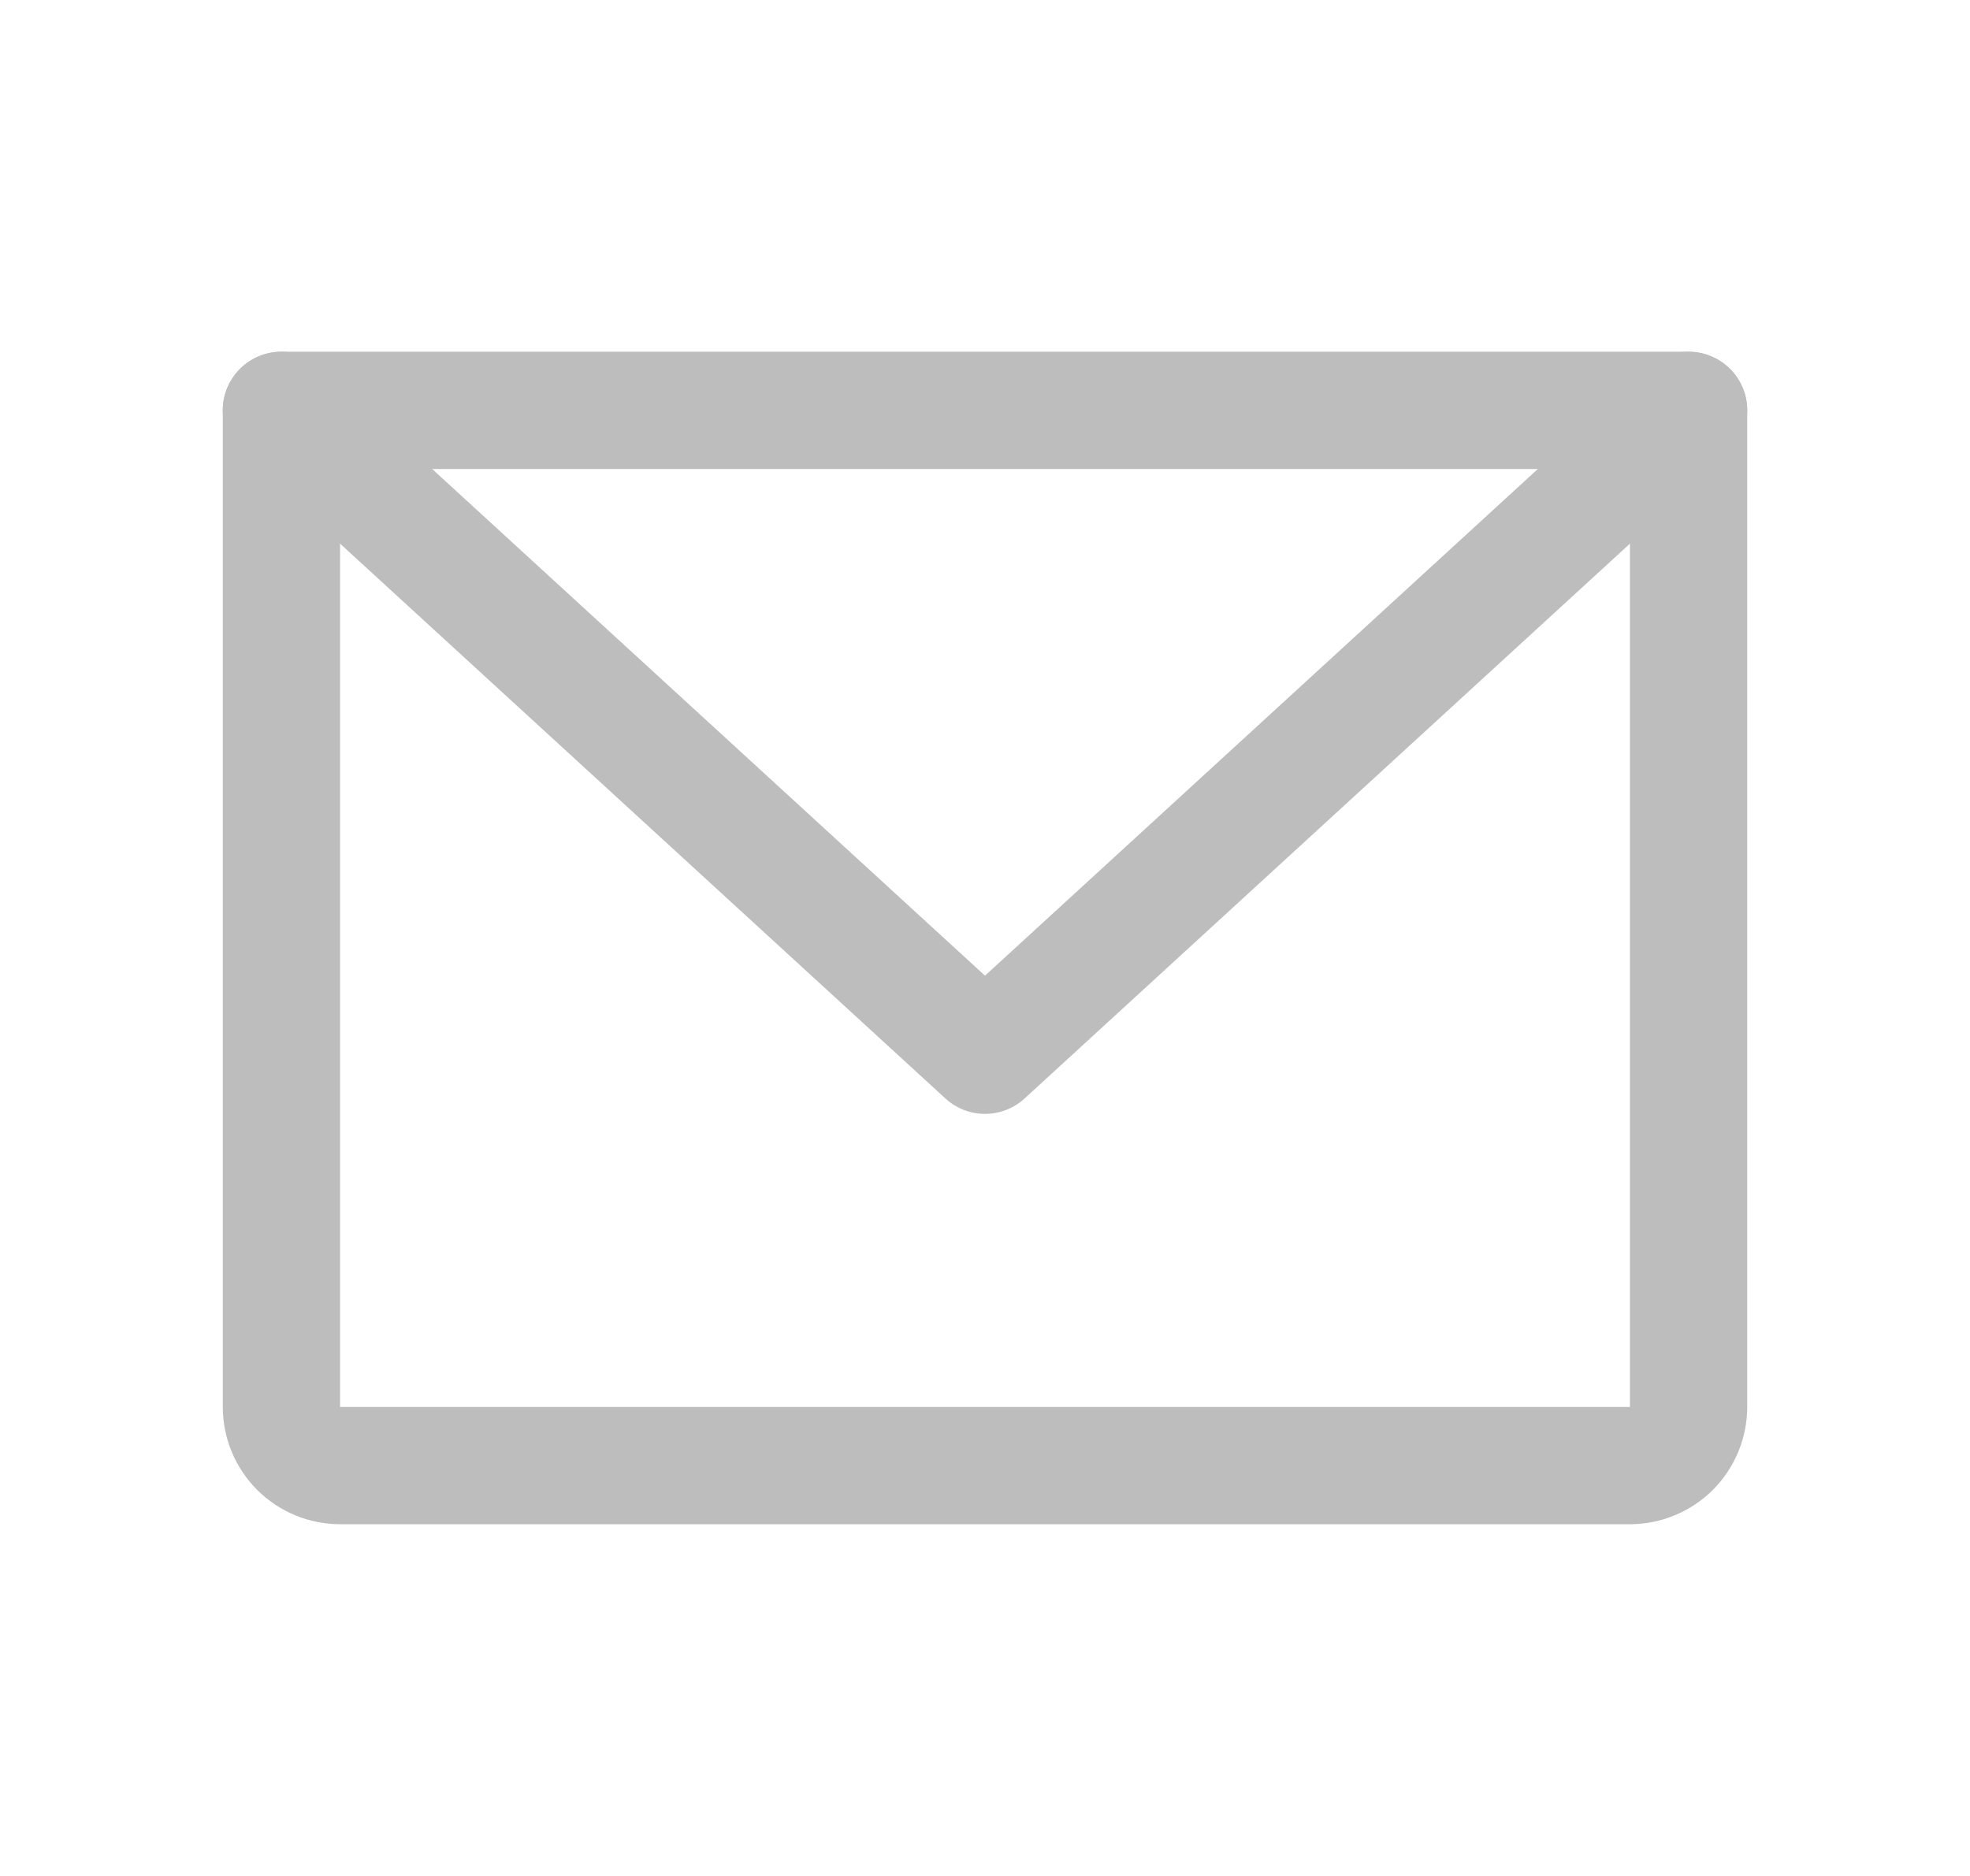 <svg width="21" height="20" viewBox="0 0 21 20" fill="none" xmlns="http://www.w3.org/2000/svg">
<path fill-rule="evenodd" clip-rule="evenodd" d="M2.375 4.375C2.375 4.03 2.655 3.75 3 3.75H18C18.345 3.75 18.625 4.03 18.625 4.375V15C18.625 15.332 18.493 15.649 18.259 15.884C18.024 16.118 17.706 16.25 17.375 16.25H3.625C3.293 16.25 2.976 16.118 2.741 15.884C2.507 15.649 2.375 15.332 2.375 15V4.375ZM3.625 5V15H17.375V5H3.625Z" fill="#BDBDBD"/>
<path fill-rule="evenodd" clip-rule="evenodd" d="M2.539 3.953C2.773 3.698 3.168 3.681 3.422 3.914L10.5 10.402L17.578 3.914C17.832 3.681 18.227 3.698 18.461 3.953C18.694 4.207 18.677 4.602 18.422 4.836L10.922 11.711C10.683 11.93 10.317 11.93 10.078 11.711L2.578 4.836C2.323 4.602 2.306 4.207 2.539 3.953Z" fill="#BDBDBD"/>
</svg>

